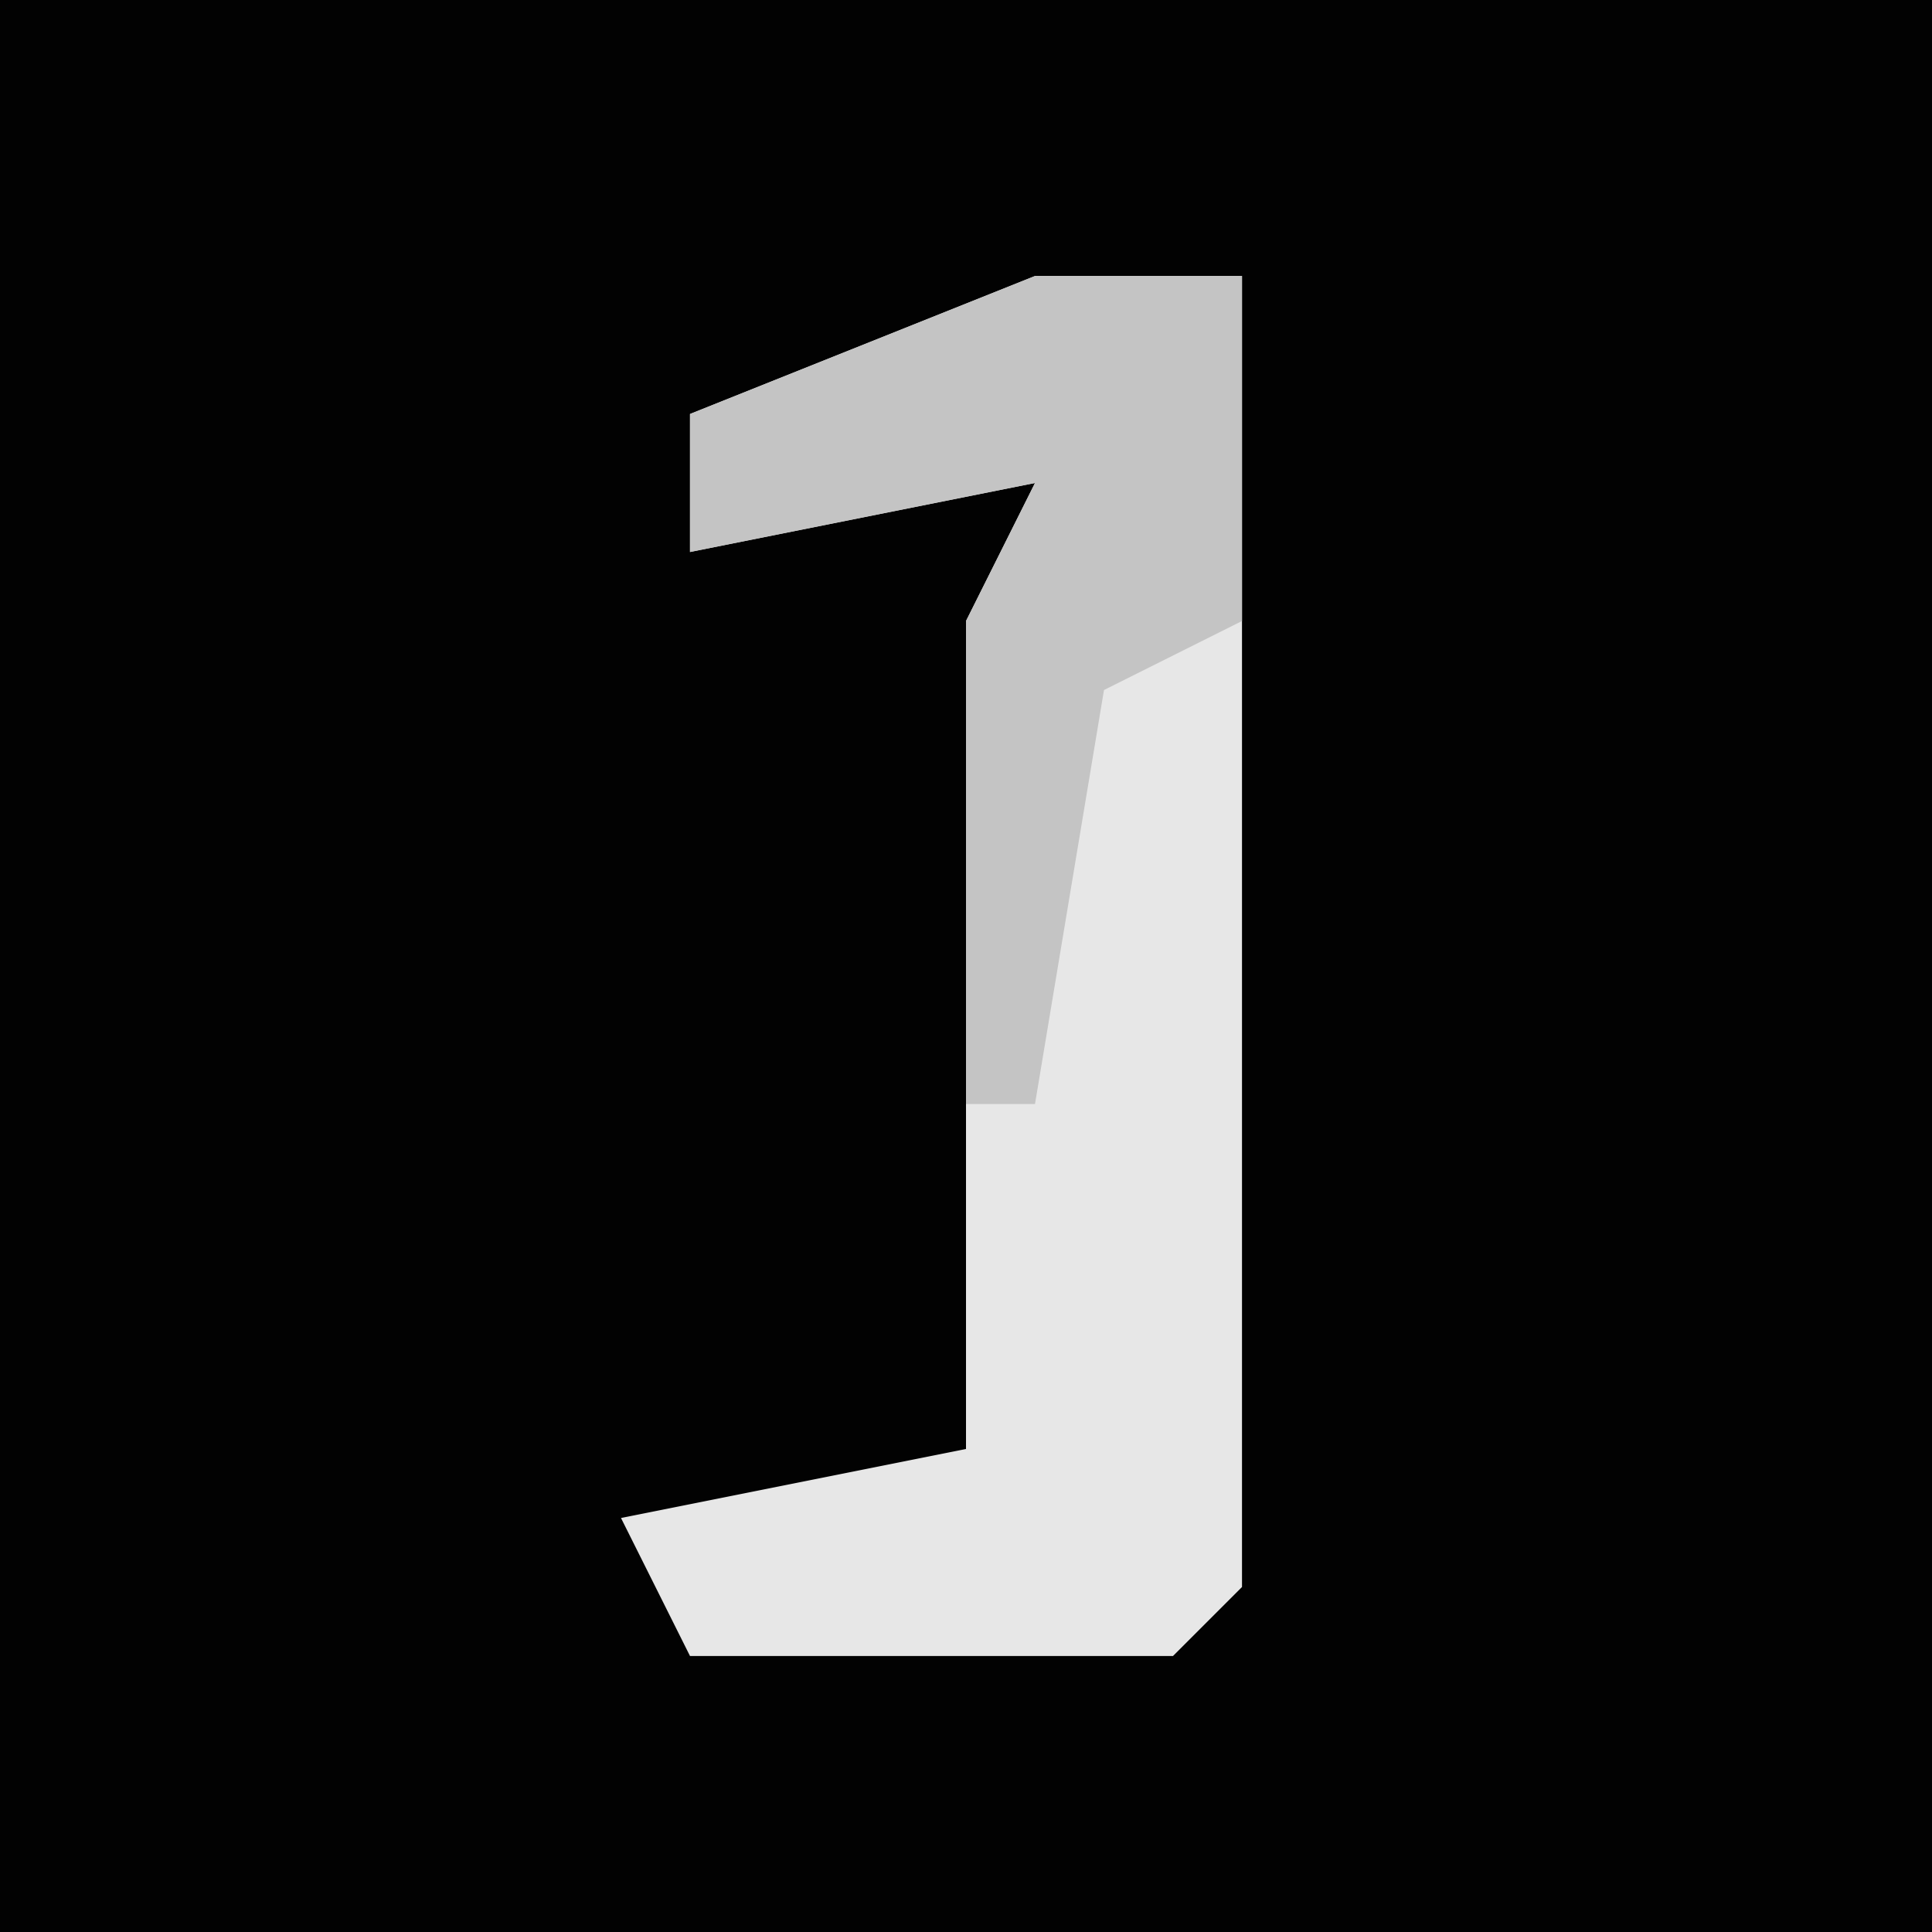 <?xml version="1.0" encoding="UTF-8"?>
<svg version="1.1" xmlns="http://www.w3.org/2000/svg" width="28" height="28">
<path d="M0,0 L28,0 L28,28 L0,28 Z " fill="#020202" transform="translate(0,0)"/>
<path d="M0,0 L3,0 L3,16 L3,19 L2,20 L-5,20 L-6,18 L-1,17 L-1,5 L0,3 L-5,4 L-5,2 Z " fill="#E7E7E7" transform="translate(15,4)"/>
<path d="M0,0 L3,0 L3,5 L1,6 L0,12 L-1,12 L-1,5 L0,3 L-5,4 L-5,2 Z " fill="#C4C4C4" transform="translate(15,4)"/>
</svg>
